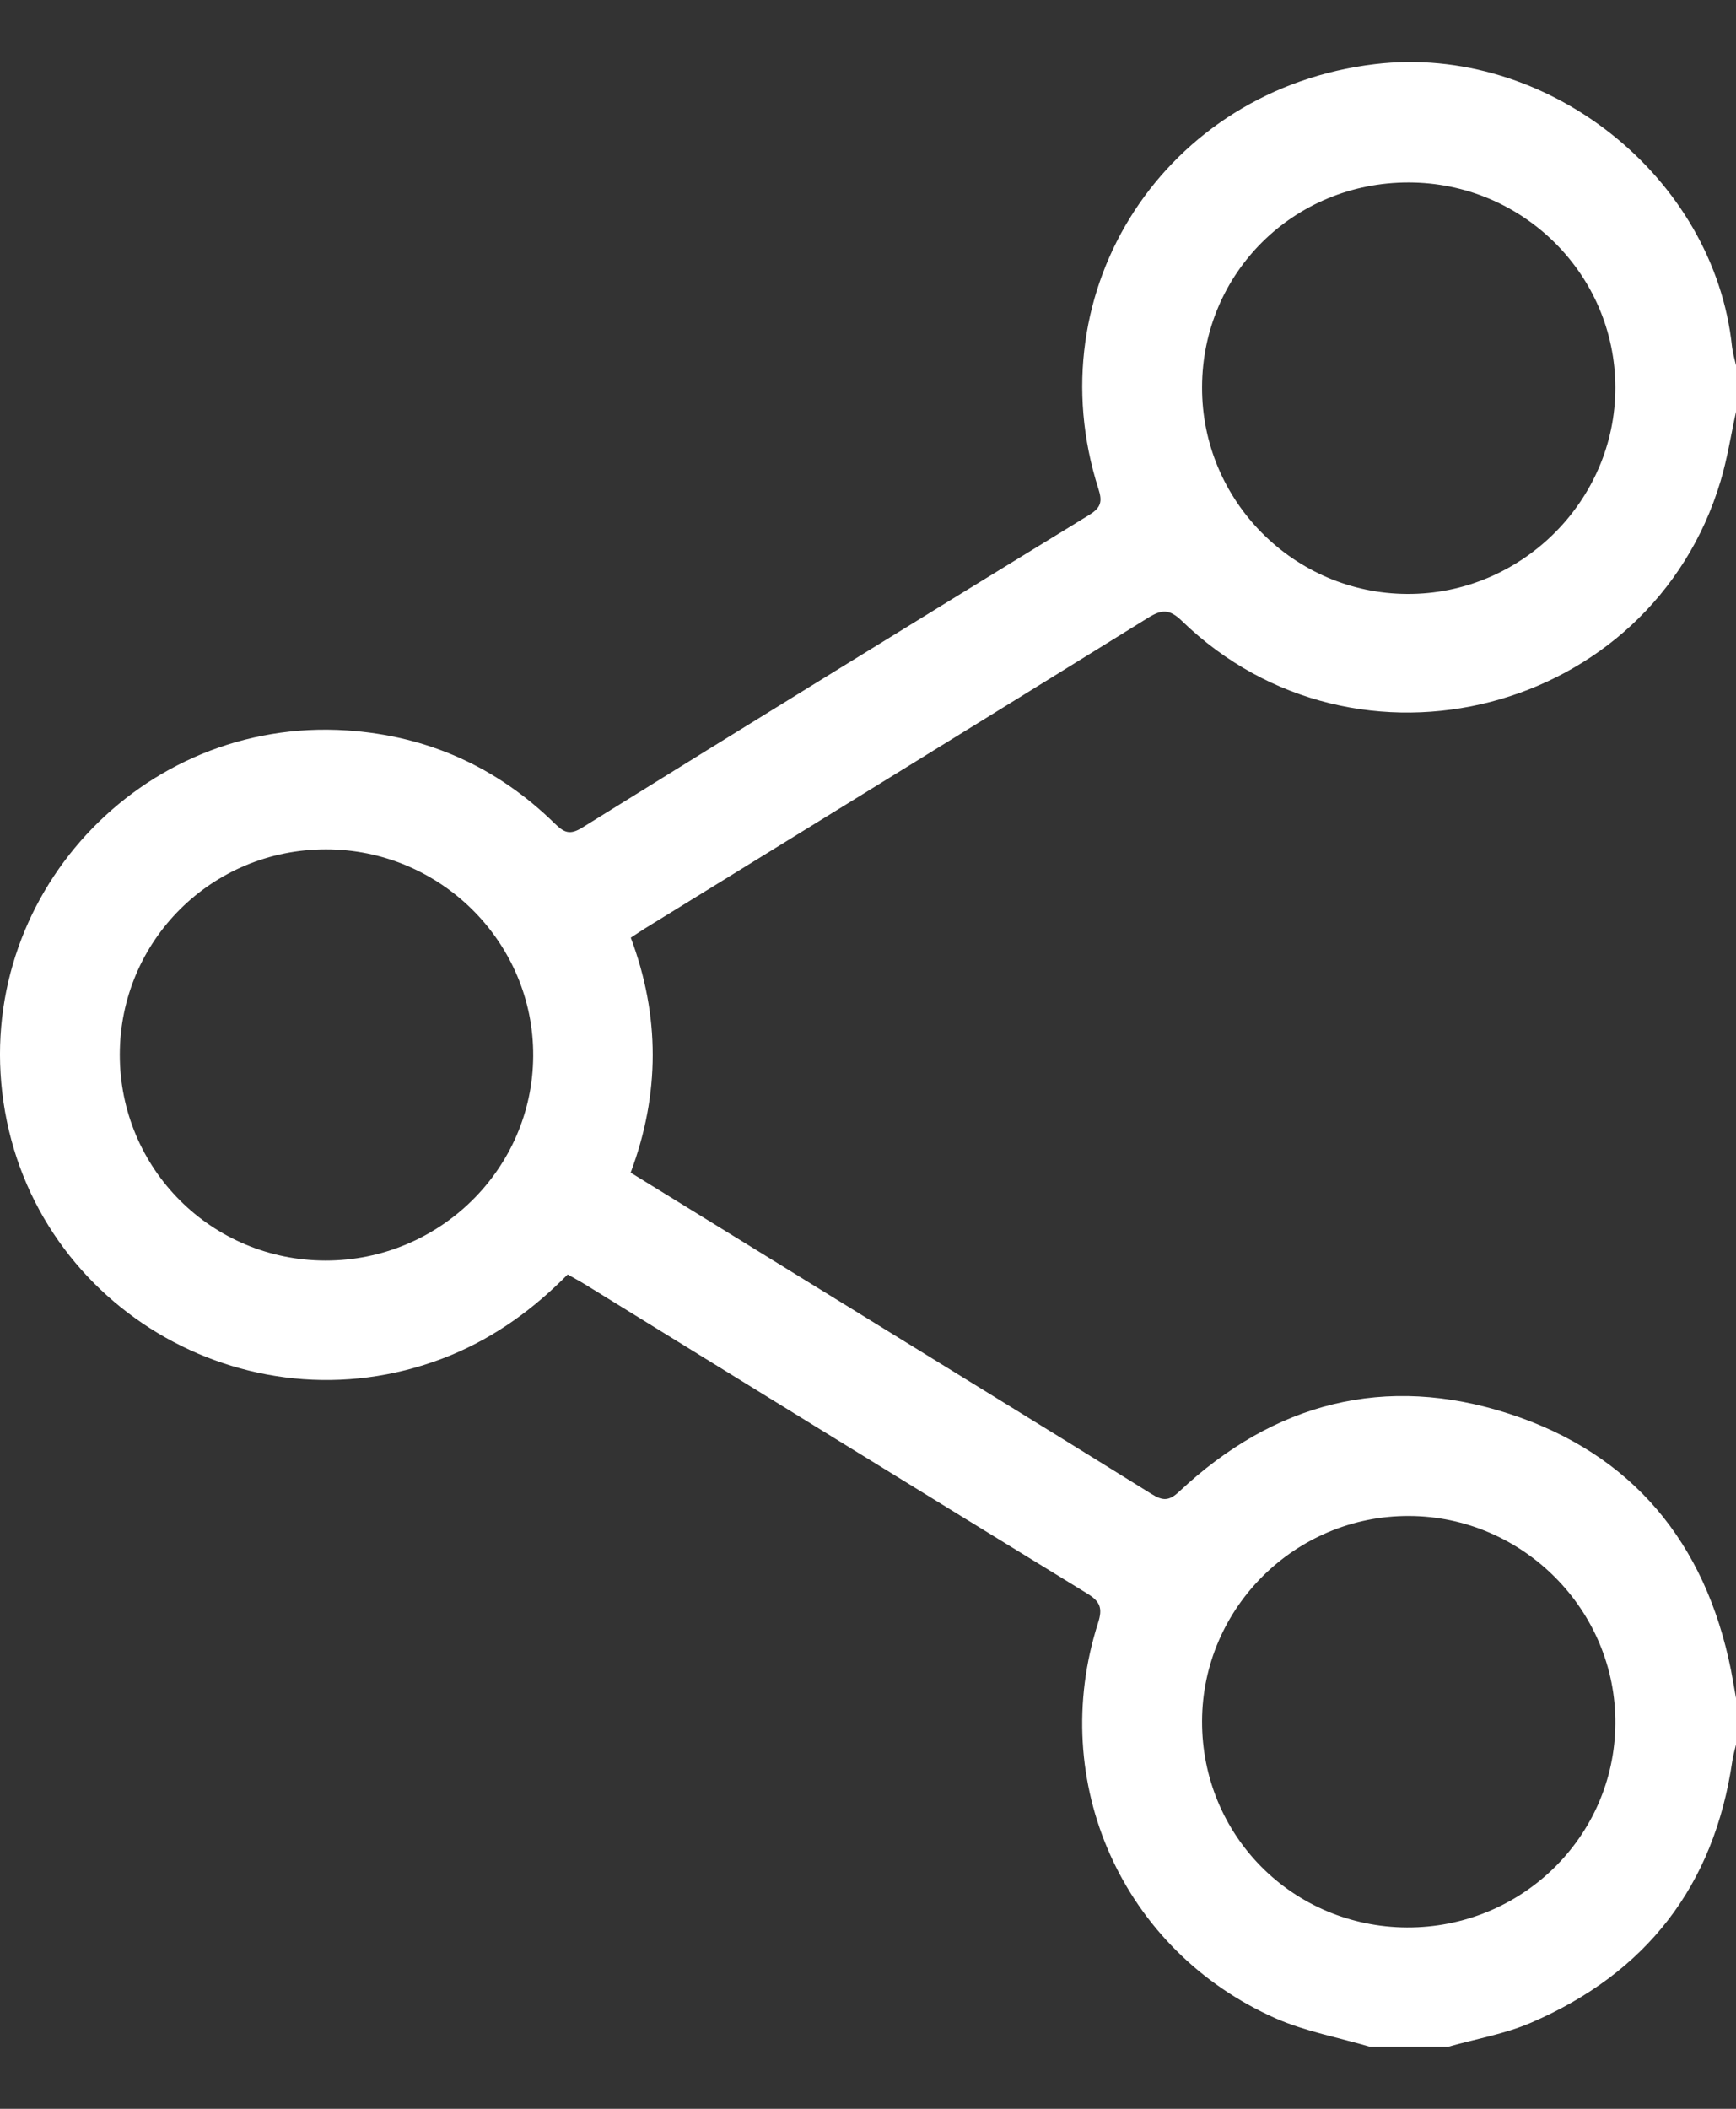 <svg width="14" height="17" viewBox="0 0 14 17" fill="none" xmlns="http://www.w3.org/2000/svg">
<rect x="0" y="0" width="14" height="17" fill="#333333" stroke="none"/>
<g clip-path="url(#clip0_513_34377)">
<path d="M14 3.32C13.959 3.507 13.93 3.697 13.875 3.88C13.313 5.755 10.941 6.371 9.532 5.006C9.431 4.908 9.369 4.912 9.259 4.98C7.907 5.818 6.553 6.652 5.199 7.486C5.163 7.508 5.13 7.532 5.087 7.559C5.323 8.189 5.323 8.82 5.086 9.453C5.657 9.805 6.22 10.152 6.784 10.499C7.618 11.014 8.454 11.526 9.287 12.044C9.377 12.1 9.427 12.102 9.51 12.024C10.274 11.307 11.172 11.073 12.17 11.397C13.167 11.721 13.753 12.438 13.959 13.461C13.974 13.537 13.986 13.613 14 13.689V14.064C13.99 14.109 13.976 14.153 13.97 14.198C13.823 15.201 13.278 15.905 12.347 16.306C12.136 16.397 11.901 16.437 11.677 16.5H11.049C10.795 16.425 10.53 16.377 10.29 16.272C9.051 15.725 8.443 14.365 8.856 13.081C8.893 12.965 8.873 12.911 8.769 12.847C7.417 12.019 6.068 11.186 4.718 10.354C4.674 10.327 4.628 10.303 4.578 10.274C4.305 10.551 4 10.773 3.643 10.922C2.06 11.579 0.275 10.573 0.028 8.883C-0.213 7.237 1.132 5.778 2.797 5.888C3.446 5.931 4.009 6.183 4.474 6.639C4.548 6.71 4.593 6.735 4.695 6.672C6.055 5.827 7.418 4.988 8.784 4.151C8.88 4.092 8.891 4.043 8.858 3.94C8.345 2.335 9.399 0.718 11.088 0.517C12.472 0.351 13.824 1.422 13.968 2.796C13.974 2.846 13.989 2.896 14 2.945V3.32ZM0.966 8.502C0.966 9.421 1.705 10.161 2.625 10.162C3.543 10.163 4.295 9.424 4.3 8.514C4.306 7.598 3.552 6.846 2.628 6.847C1.707 6.847 0.967 7.584 0.966 8.502H0.966ZM9.694 3.121C9.691 4.036 10.434 4.784 11.348 4.788C12.267 4.793 13.028 4.038 13.027 3.125C13.026 2.212 12.28 1.472 11.36 1.471C10.434 1.47 9.696 2.201 9.694 3.121V3.121ZM11.346 15.538C12.268 15.542 13.02 14.809 13.027 13.897C13.035 12.982 12.281 12.223 11.362 12.221C10.447 12.218 9.697 12.961 9.694 13.874C9.691 14.796 10.424 15.533 11.346 15.538Z" fill="white"/>
</g>
<defs>
<clipPath id="clip0_513_34377">
<rect width="14" height="16" fill="white" transform="translate(0 0.5)"/>
</clipPath>
</defs>
</svg>
